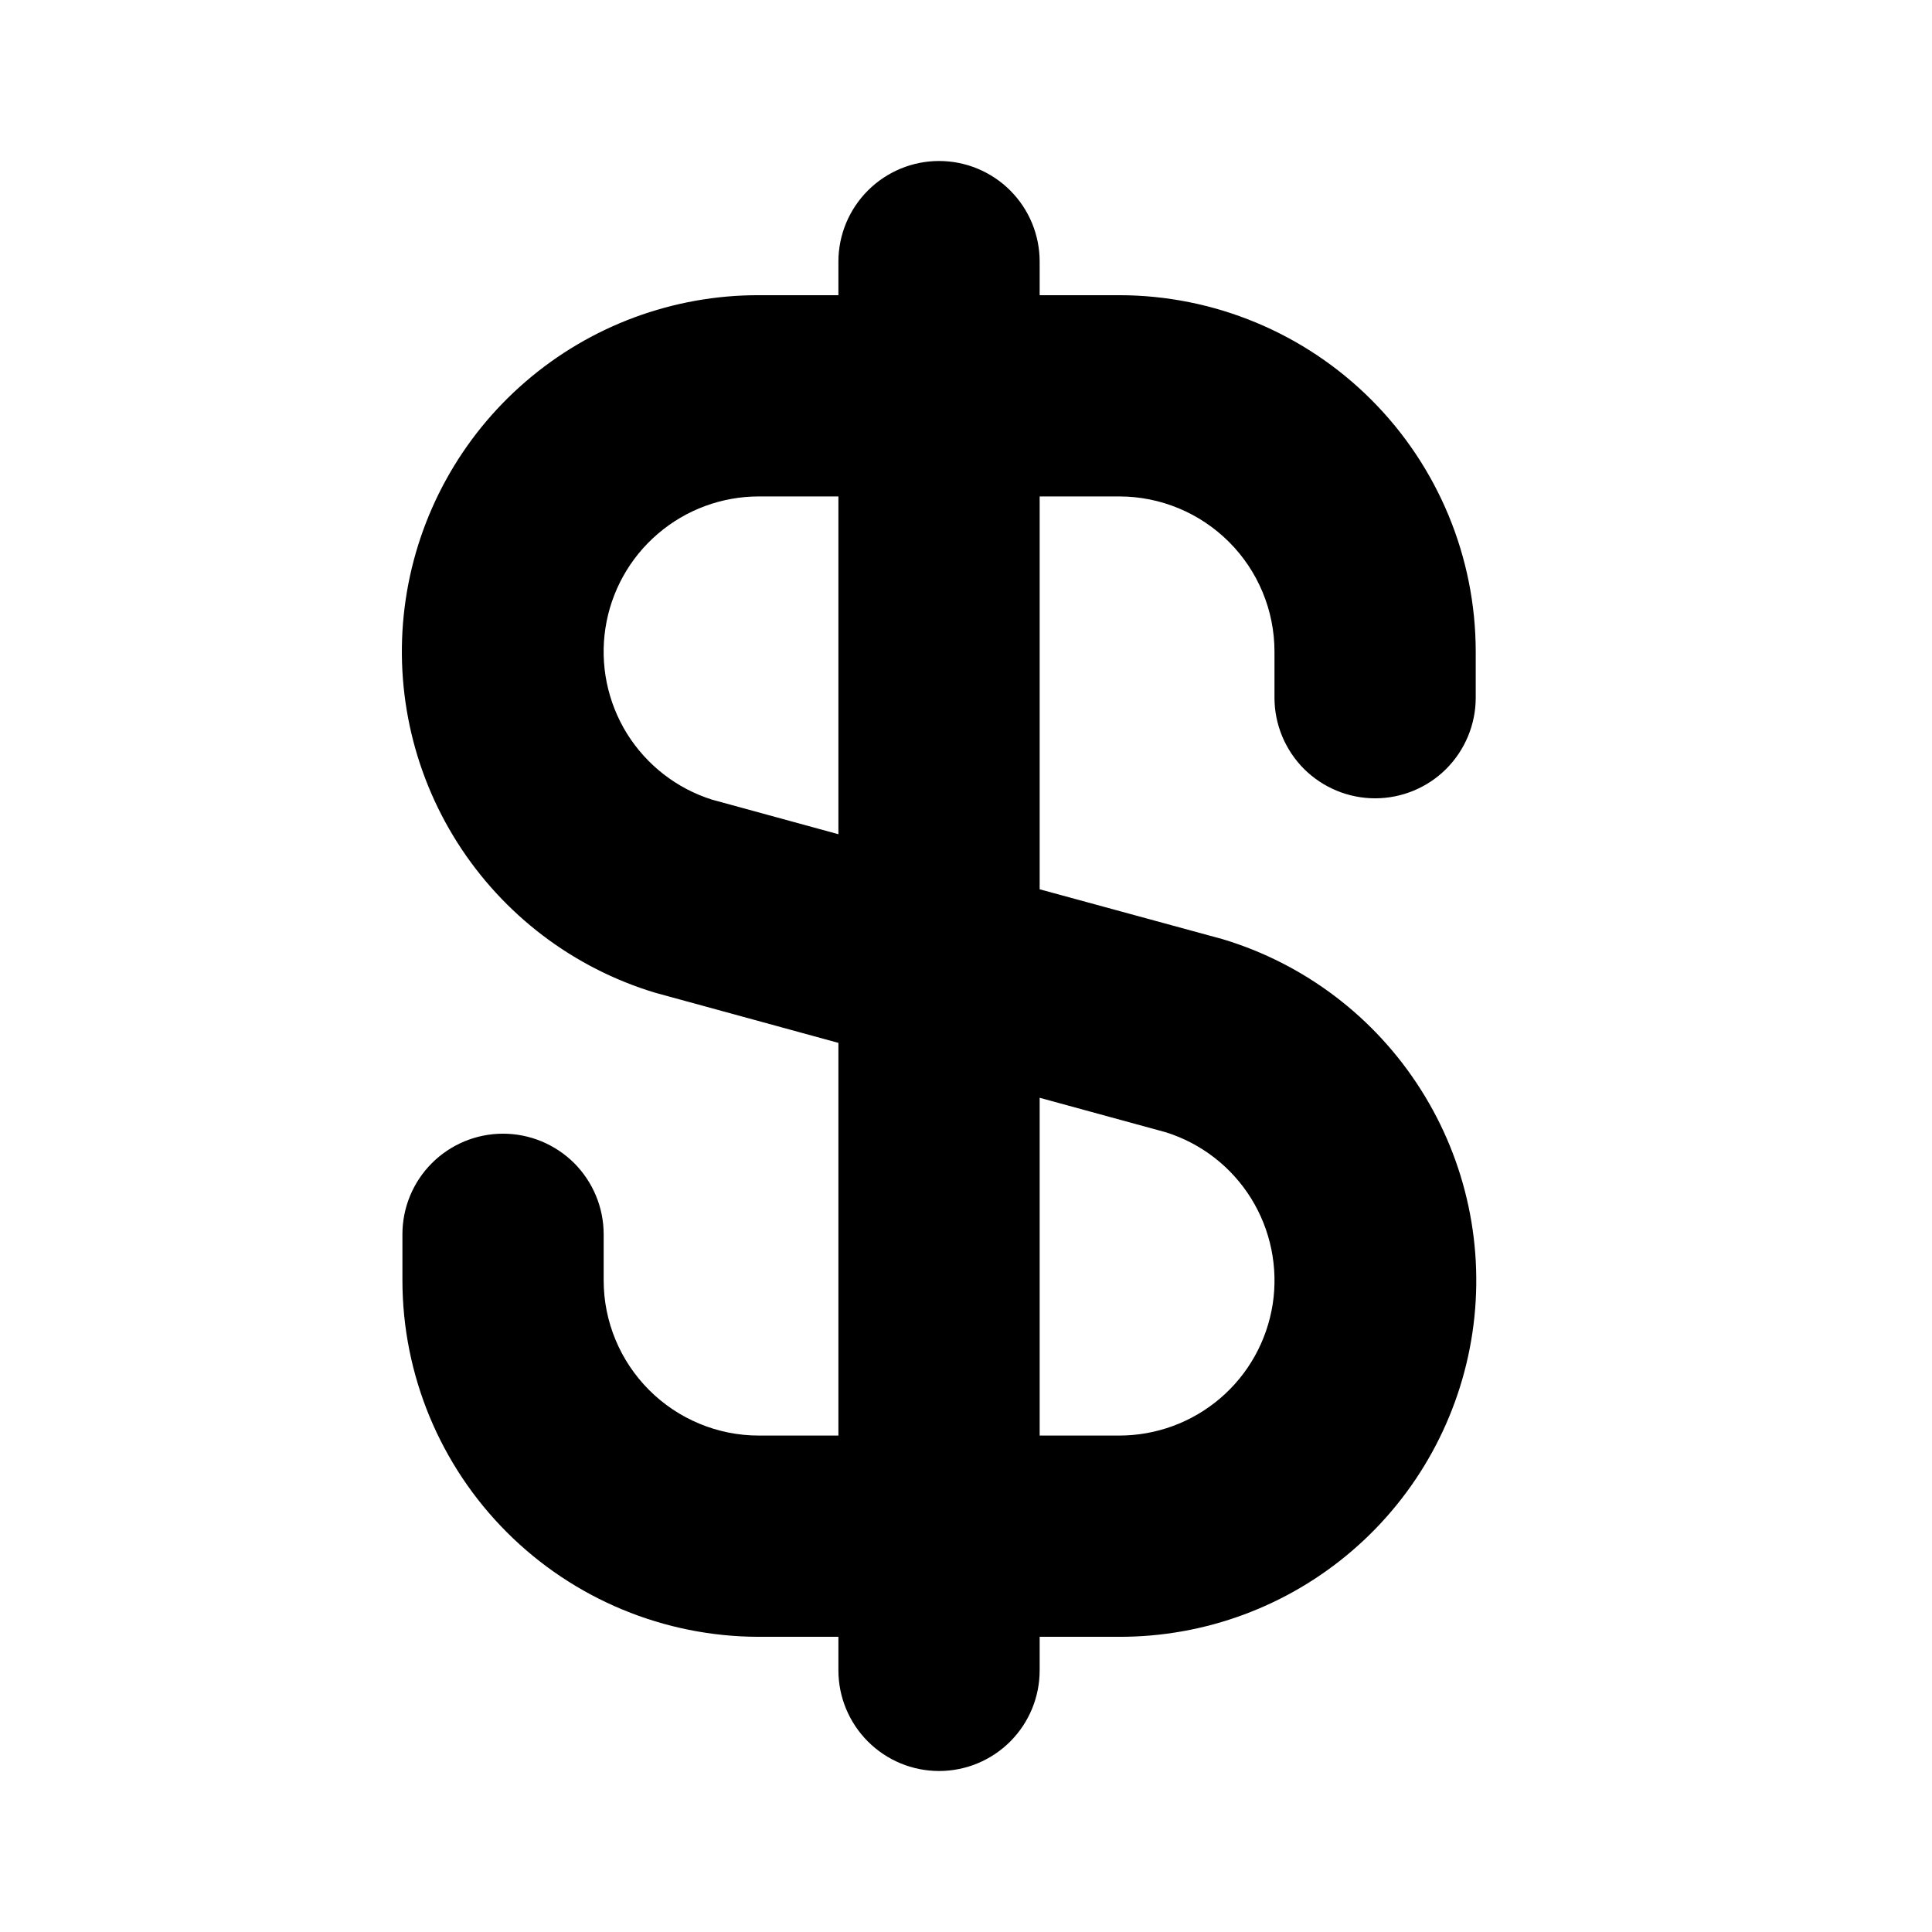 <svg width="24" height="24" viewBox="0 0 24 24" fill="none" xmlns="http://www.w3.org/2000/svg">
<path d="M17.082 9.917C17.414 9.917 17.732 9.785 17.966 9.551C18.2 9.316 18.332 8.998 18.332 8.667V8.094C18.331 6.92 17.864 5.795 17.034 4.965C16.204 4.135 15.078 3.668 13.905 3.667H12.915V3.25C12.915 2.918 12.784 2.601 12.549 2.366C12.315 2.132 11.997 2 11.665 2C11.334 2 11.016 2.132 10.782 2.366C10.547 2.601 10.415 2.918 10.415 3.25V3.667H9.426C8.363 3.665 7.335 4.046 6.53 4.74C5.725 5.433 5.196 6.394 5.04 7.445C4.884 8.497 5.112 9.569 5.681 10.466C6.251 11.364 7.124 12.027 8.142 12.333L10.415 12.955V17.833H9.426C8.915 17.833 8.425 17.629 8.064 17.268C7.703 16.907 7.499 16.417 7.499 15.906V15.333C7.499 15.002 7.367 14.684 7.133 14.449C6.898 14.215 6.58 14.083 6.249 14.083C5.917 14.083 5.599 14.215 5.365 14.449C5.13 14.684 4.999 15.002 4.999 15.333V15.906C5 17.08 5.467 18.205 6.297 19.035C7.127 19.865 8.253 20.332 9.426 20.333H10.415V20.75C10.415 21.081 10.547 21.399 10.782 21.634C11.016 21.868 11.334 22 11.665 22C11.997 22 12.315 21.868 12.549 21.634C12.784 21.399 12.915 21.081 12.915 20.75V20.333H13.905C14.968 20.335 15.996 19.954 16.801 19.26C17.606 18.567 18.135 17.606 18.291 16.555C18.447 15.503 18.219 14.431 17.649 13.534C17.08 12.636 16.206 11.973 15.189 11.667L12.915 11.047V6.167H13.905C14.416 6.167 14.905 6.371 15.267 6.732C15.628 7.093 15.832 7.583 15.832 8.094V8.667C15.832 8.998 15.964 9.316 16.198 9.551C16.433 9.785 16.751 9.917 17.082 9.917ZM14.484 14.066C14.923 14.204 15.299 14.496 15.542 14.887C15.785 15.279 15.88 15.745 15.81 16.2C15.739 16.656 15.508 17.071 15.158 17.37C14.807 17.67 14.361 17.834 13.9 17.833H12.915V13.637L14.484 14.066ZM10.415 10.363L8.847 9.934C8.408 9.796 8.033 9.505 7.789 9.114C7.546 8.722 7.451 8.257 7.521 7.802C7.591 7.347 7.821 6.932 8.171 6.632C8.52 6.332 8.966 6.167 9.426 6.167H10.415V10.363Z" fill="black"/>
</svg>
